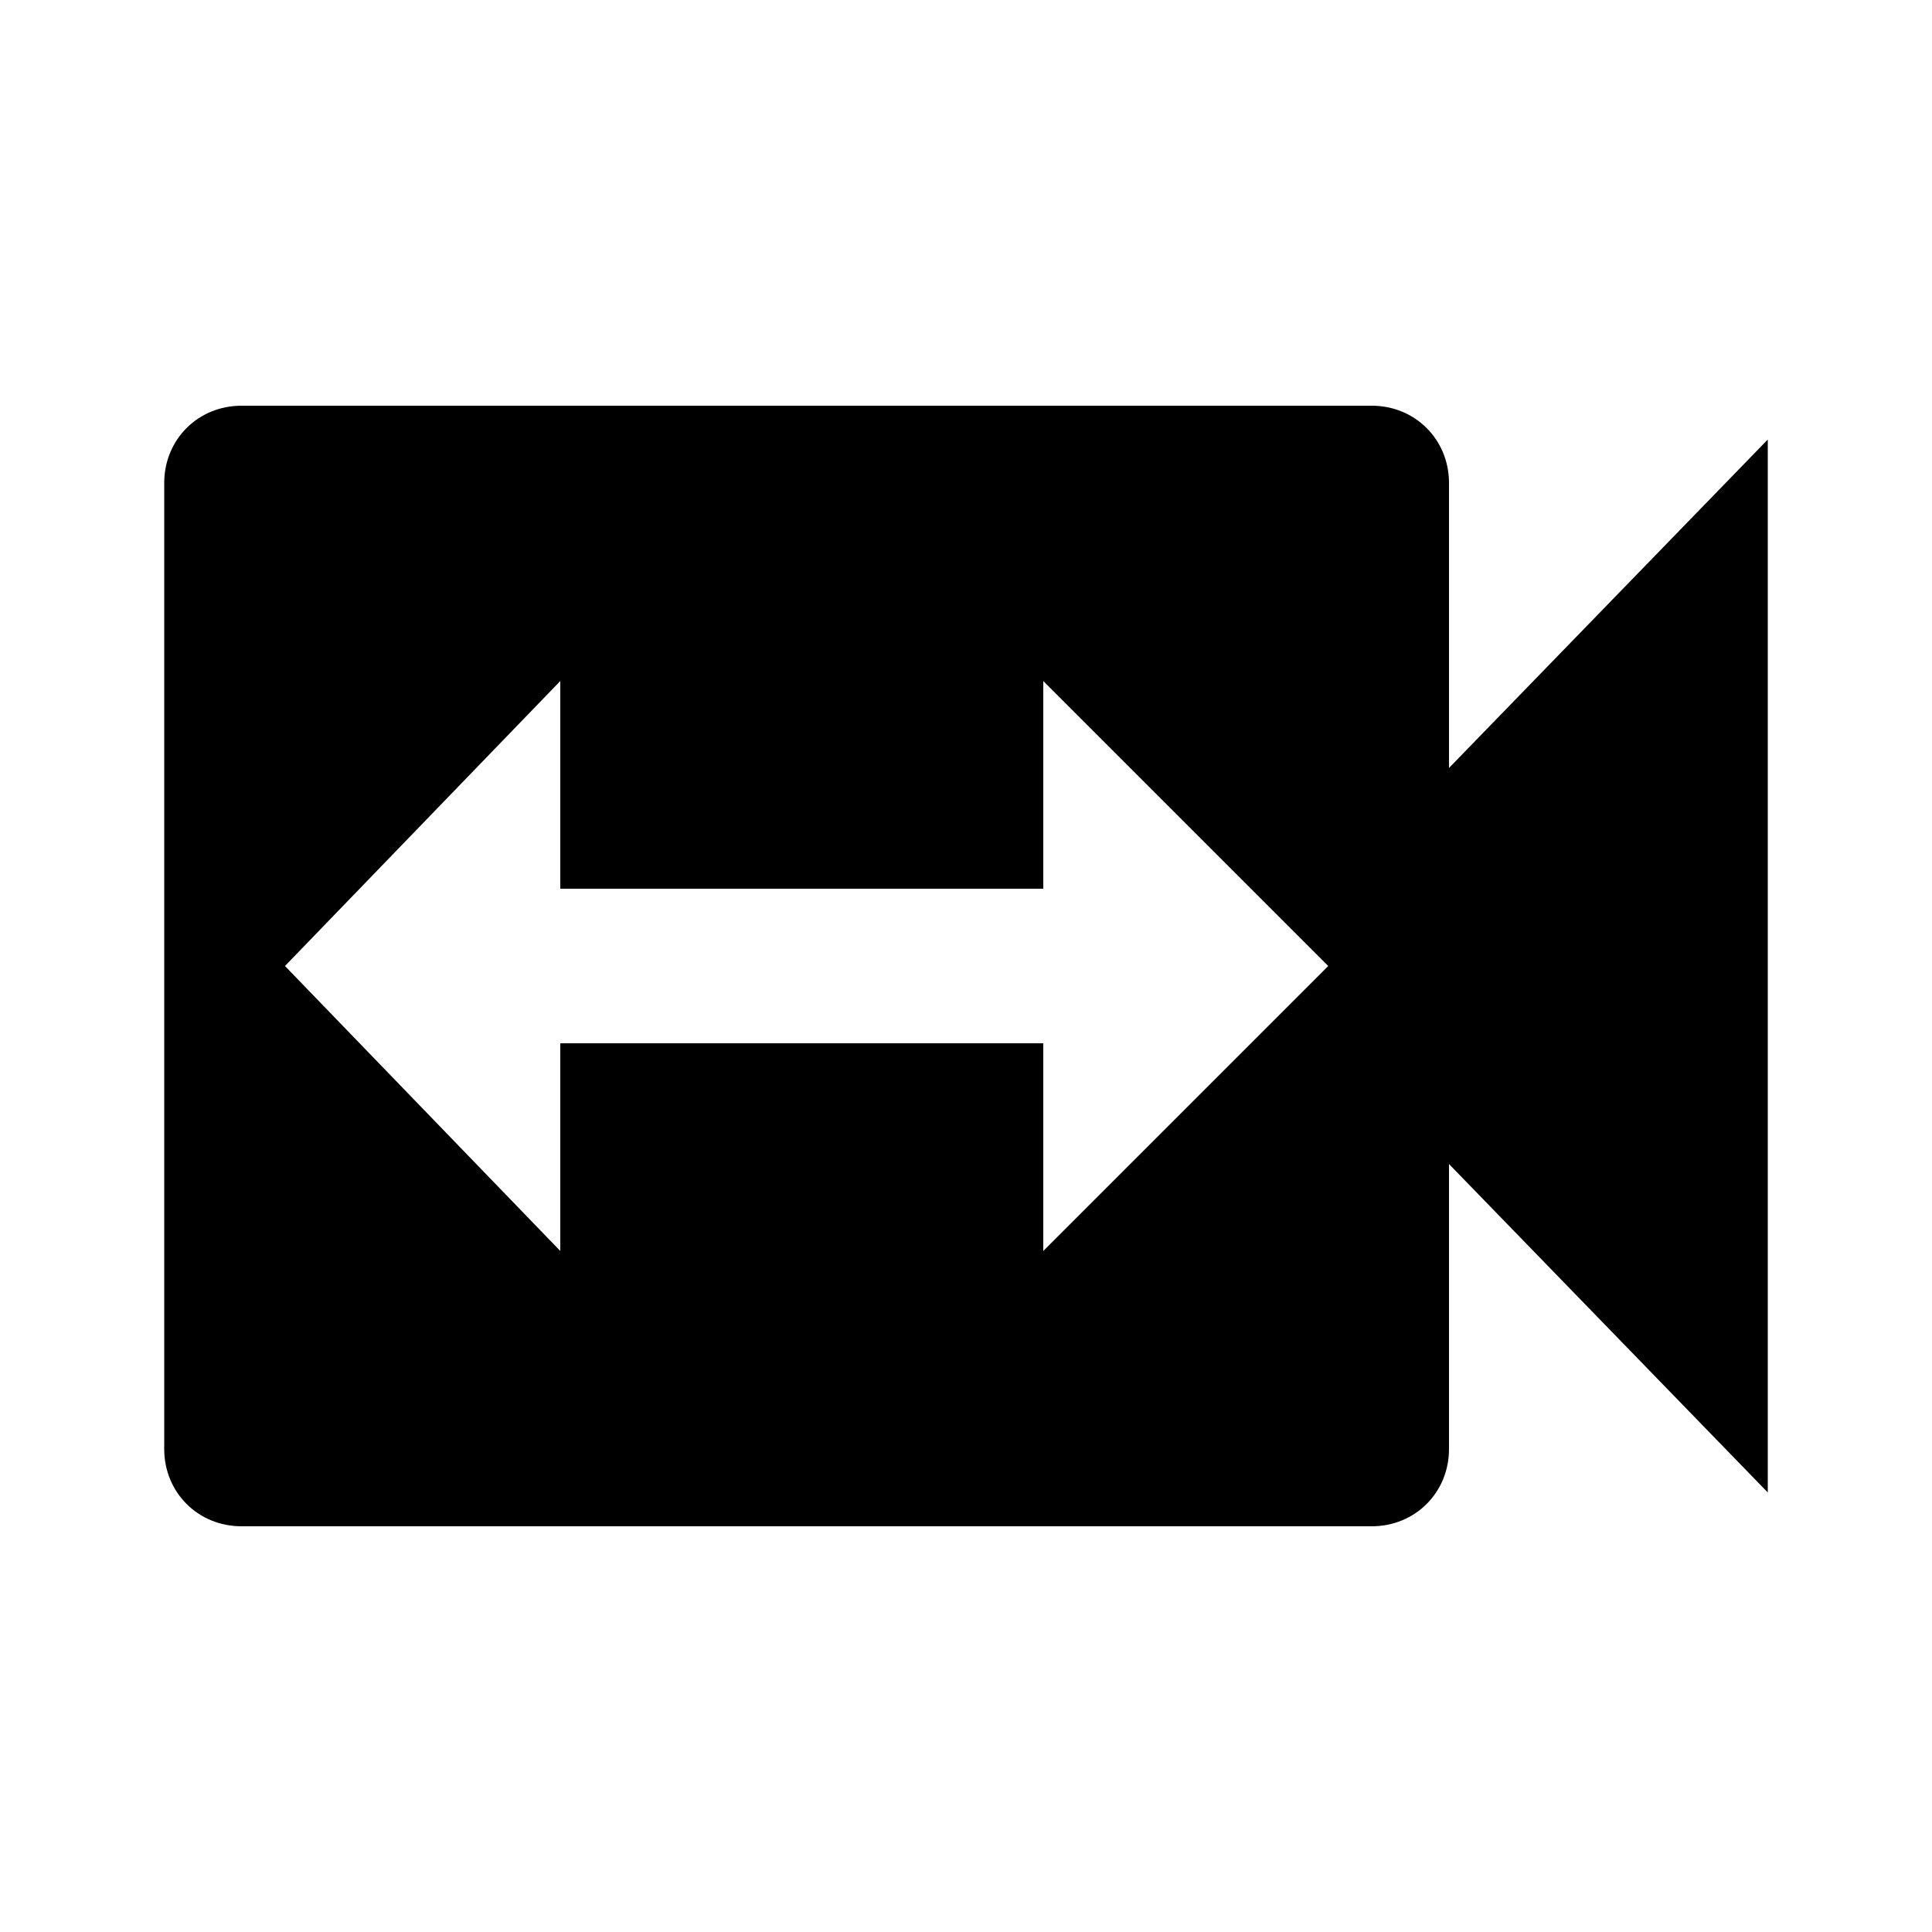 <?xml version="1.0"?><svg xmlns="http://www.w3.org/2000/svg" width="40" height="40" viewBox="0 0 40 40"><path  d="m21.6 25.9l5.9-5.9-5.9-5.9v4.3h-10v-4.3l-5.7 5.9 5.7 5.9v-4.3h10v4.3z m8.4-10l6.6-6.8v21.8l-6.6-6.8v5.9c0 0.9-0.7 1.6-1.6 1.6h-23.4c-0.9 0-1.6-0.7-1.6-1.6v-20c0-0.9 0.7-1.6 1.6-1.6h23.4c0.9 0 1.6 0.7 1.6 1.6v5.9z"></path></svg>